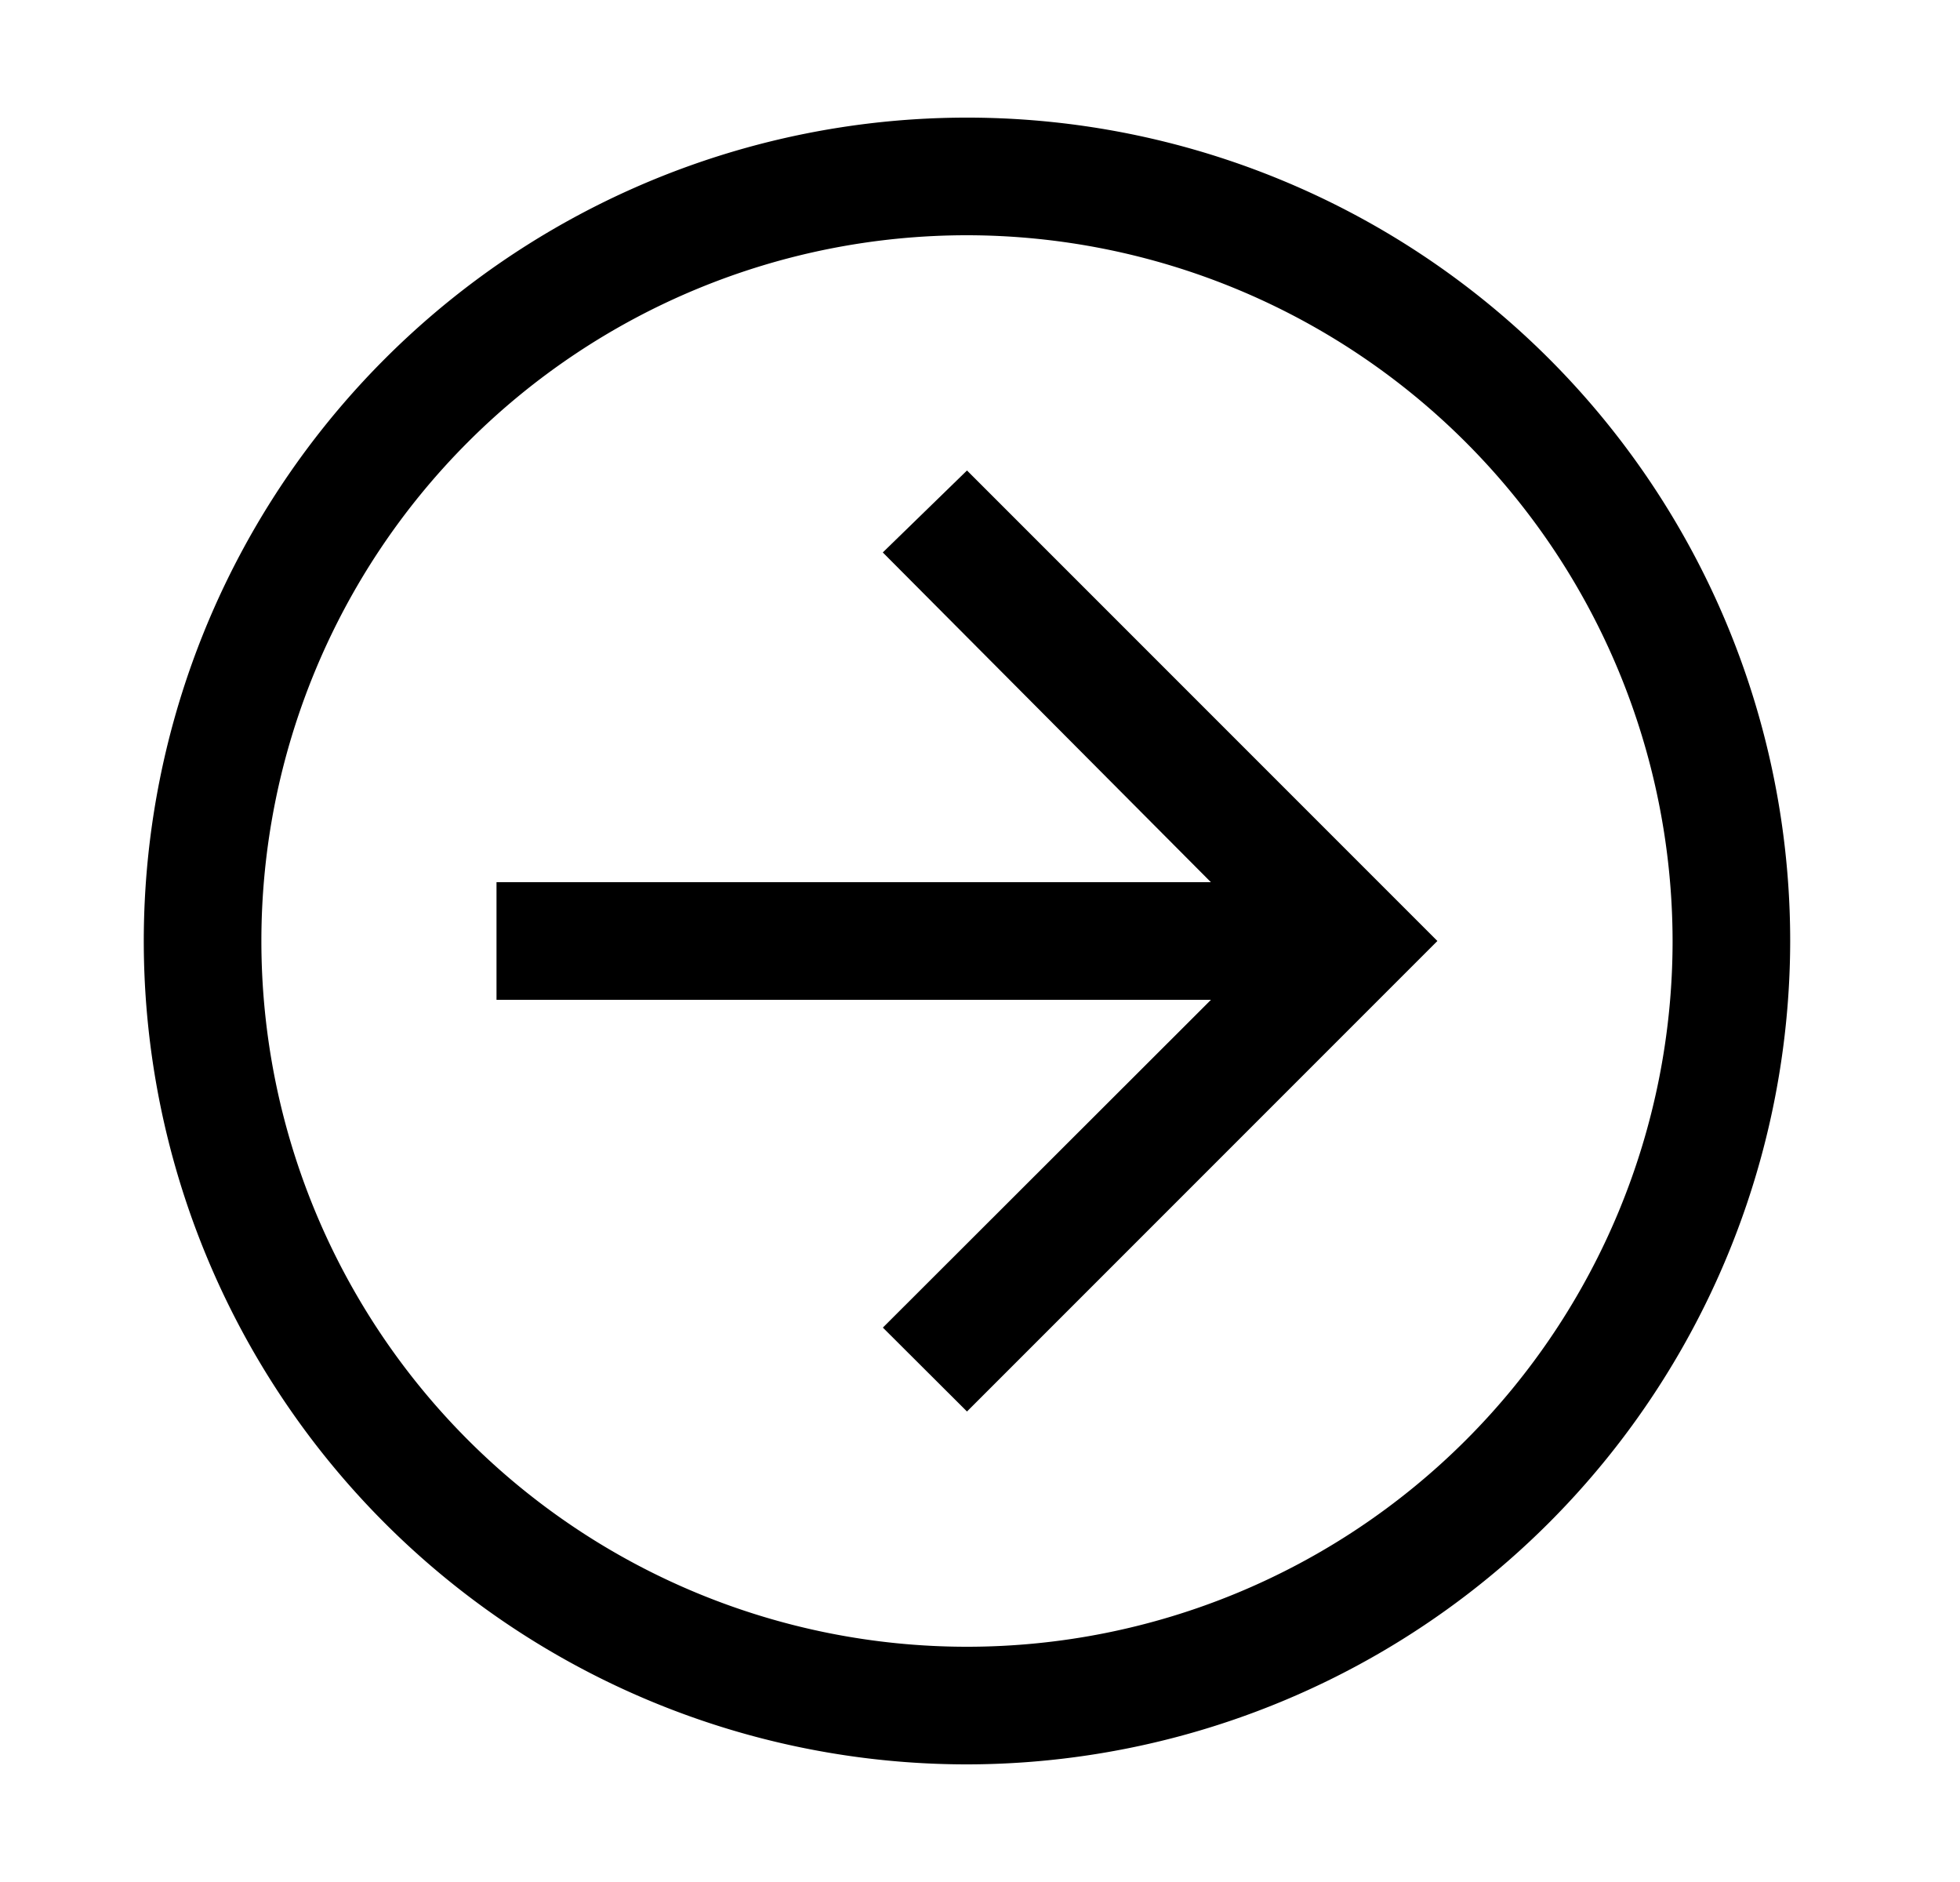 <svg width="25" height="24" fill="none" xmlns="http://www.w3.org/2000/svg"><path d="M12.334 6L11.26 7.045l4.185 4.205H6.333v1.5h9.113l-4.185 4.18L12.334 18l6-6-6-6z" fill="#000"/><path d="M12.334 22.5a10.5 10.5 0 1110.5-10.5 10.512 10.512 0 01-10.5 10.5zm0-19.5a9 9 0 109 9 9.01 9.01 0 00-9-9z" fill="#000"/></svg>